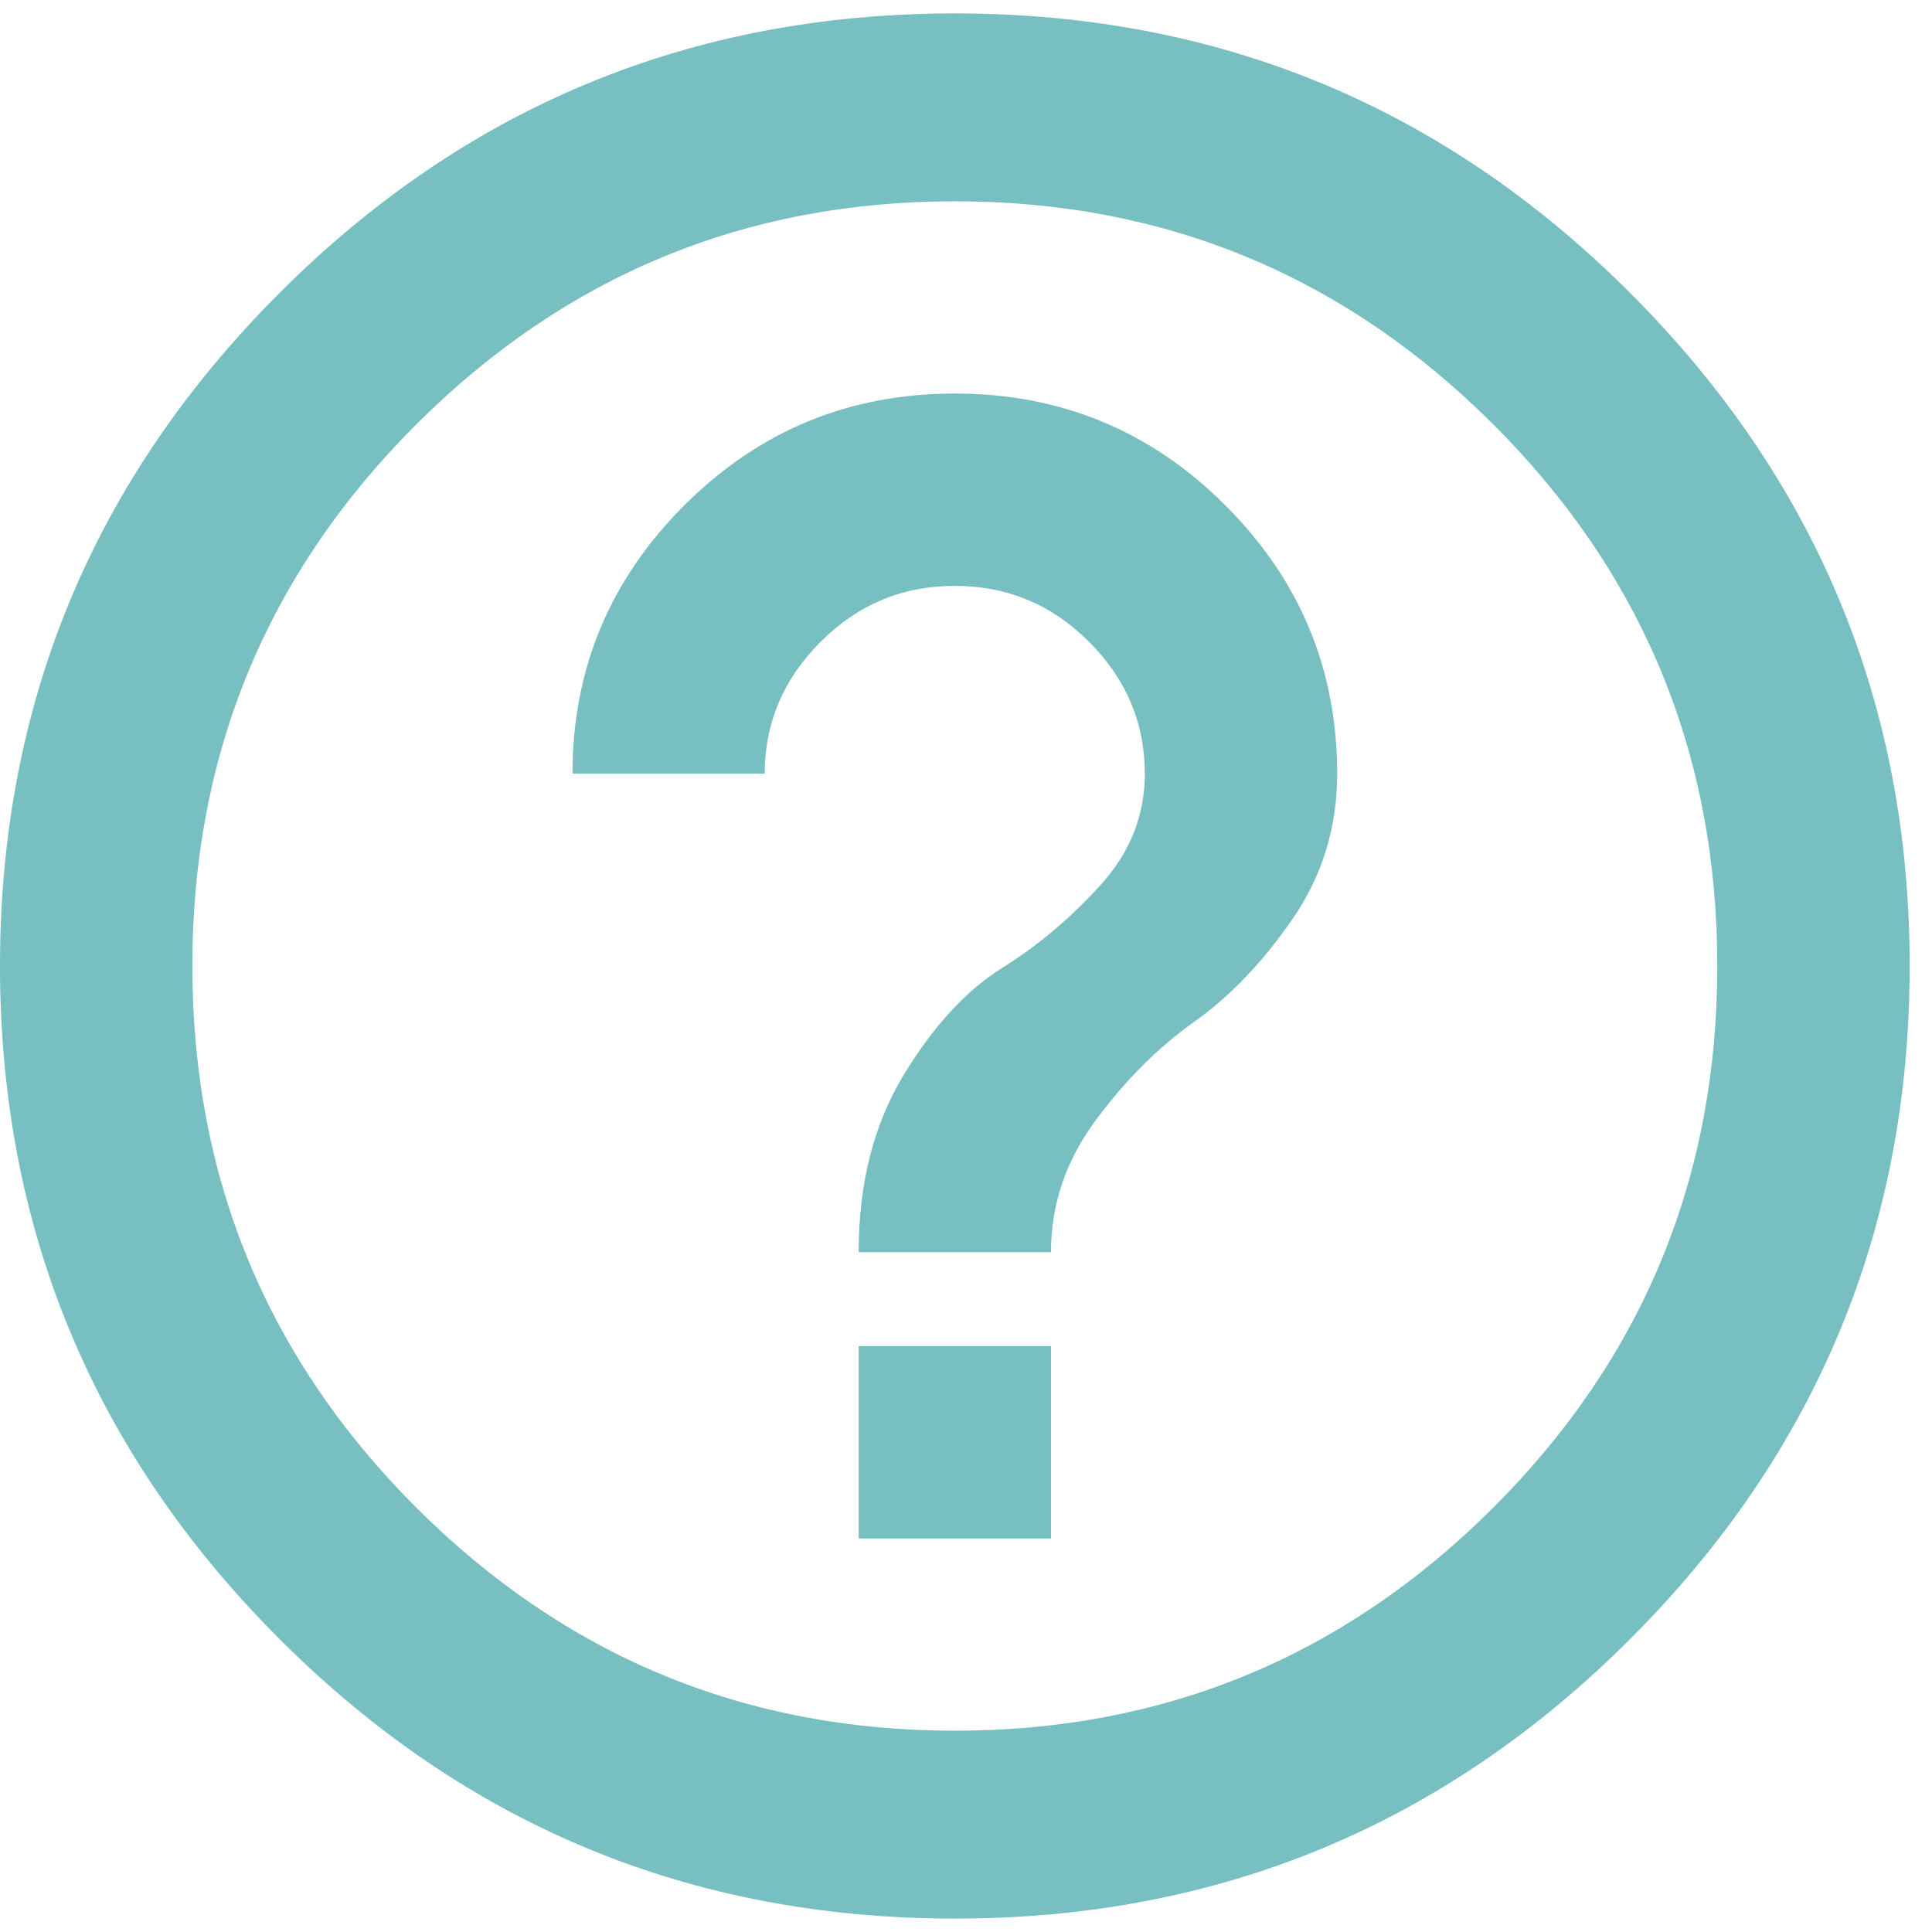 <svg width="16" height="16" viewBox="0 0 16 16" fill="none" xmlns="http://www.w3.org/2000/svg">
<path d="M7.111 12.741V11.148H8.704V12.741H7.111ZM7.907 0.111C10.093 0.111 11.957 0.883 13.5 2.426C15.043 3.969 15.815 5.827 15.815 8C15.815 10.173 15.043 12.031 13.5 13.574C11.957 15.117 10.093 15.889 7.907 15.889C5.722 15.889 3.858 15.117 2.315 13.574C0.772 12.031 0 10.173 0 8C0 5.827 0.772 3.969 2.315 2.426C3.858 0.883 5.722 0.111 7.907 0.111ZM7.907 14.333C9.648 14.333 11.136 13.716 12.37 12.482C13.605 11.247 14.222 9.753 14.222 8C14.222 6.247 13.605 4.753 12.37 3.518C11.136 2.284 9.648 1.667 7.907 1.667C6.167 1.667 4.679 2.284 3.444 3.518C2.21 4.753 1.593 6.247 1.593 8C1.593 9.753 2.21 11.247 3.444 12.482C4.679 13.716 6.167 14.333 7.907 14.333ZM7.907 3.259C8.784 3.259 9.531 3.568 10.148 4.185C10.765 4.802 11.074 5.543 11.074 6.407C11.074 6.852 10.951 7.253 10.704 7.611C10.457 7.969 10.185 8.253 9.889 8.463C9.593 8.673 9.321 8.944 9.074 9.278C8.827 9.611 8.704 9.975 8.704 10.37H7.111C7.111 9.802 7.235 9.315 7.481 8.907C7.728 8.5 8 8.204 8.296 8.018C8.593 7.833 8.864 7.605 9.111 7.333C9.358 7.062 9.481 6.753 9.481 6.407C9.481 5.988 9.327 5.623 9.019 5.315C8.71 5.006 8.34 4.852 7.907 4.852C7.475 4.852 7.105 5.006 6.796 5.315C6.488 5.623 6.333 5.988 6.333 6.407H4.741C4.741 5.543 5.049 4.802 5.667 4.185C6.284 3.568 7.031 3.259 7.907 3.259Z" fill="#77BFC0"/>
</svg>
